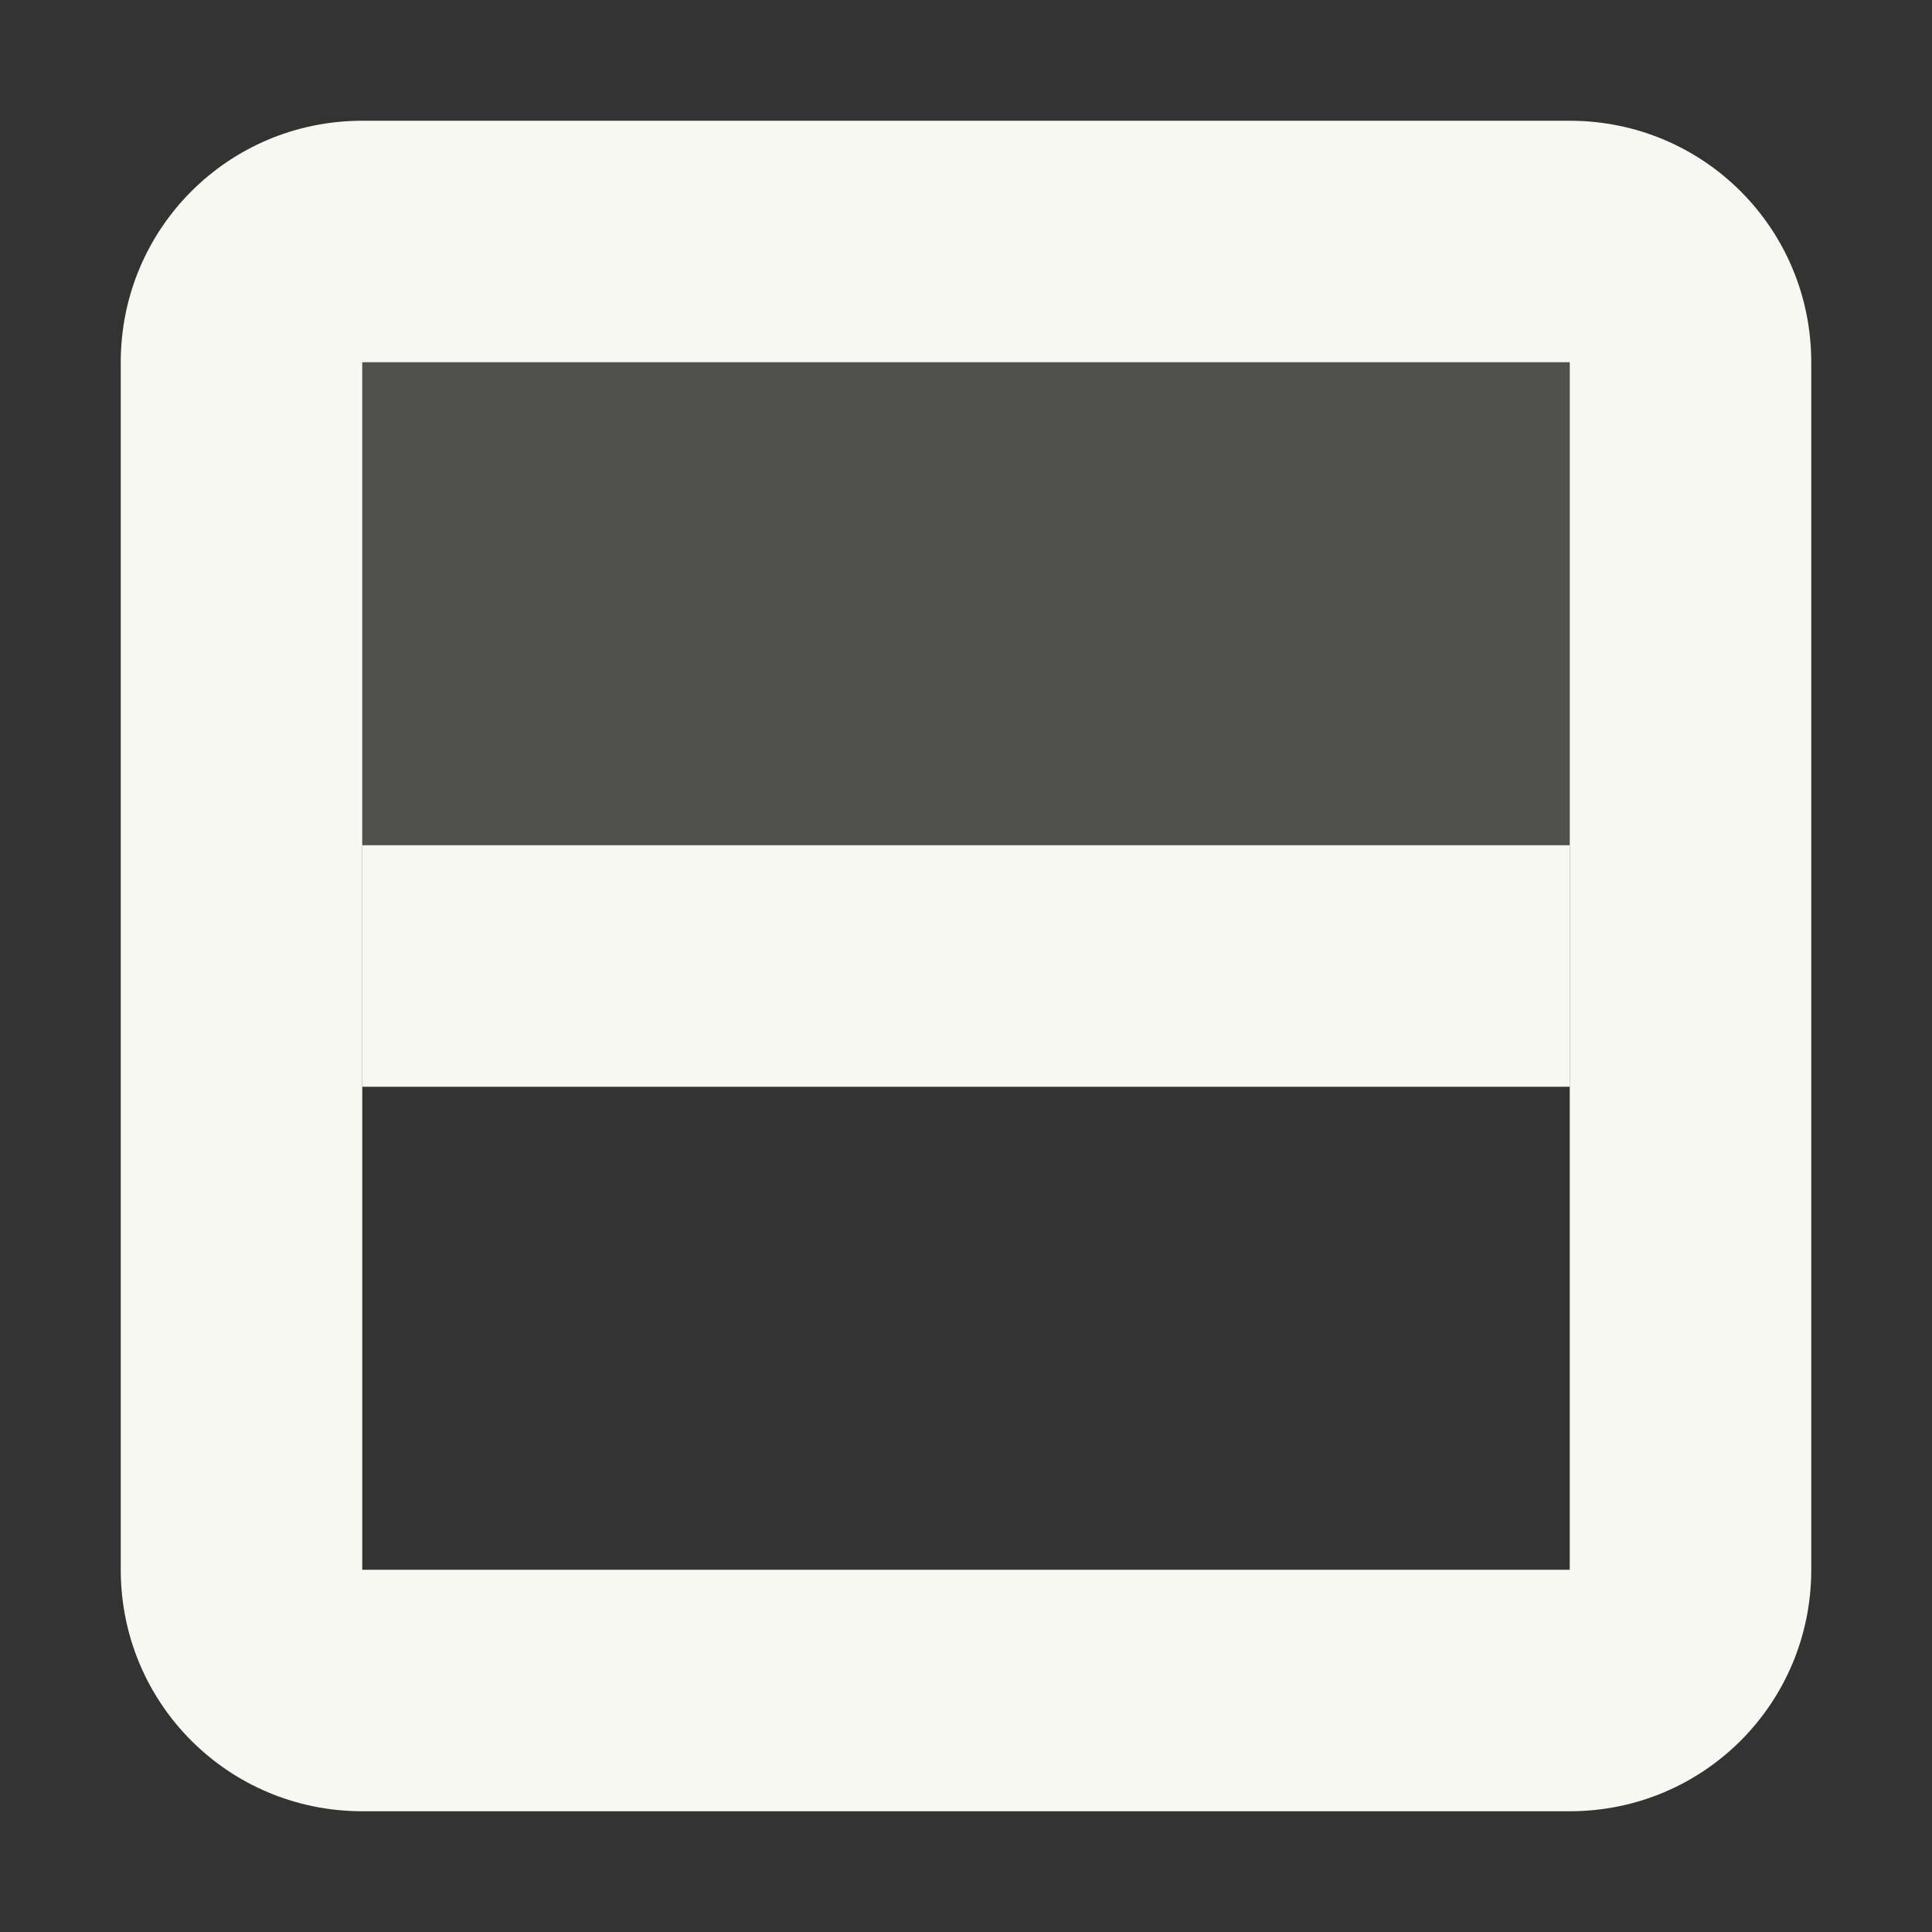 <svg width="16" height="16" version="1.1" viewBox="0 0 16 16" xmlns="http://www.w3.org/2000/svg">
 <rect x="0" y="0" width="16" height="16" fill="#333333" stroke="none"/>
 <g transform="rotate(90,8,8)" fill="#f8f8f2" stroke-linecap="square">
  <path d="m3 1c-1.108 0-2 0.892-2 2v10c0 1.108 0.892 2 2 2h10c1.108 0 2-0.892 2-2v-10c0-1.108-0.892-2-2-2zm0 2h10v10h-10z" stroke-width="2" style="paint-order:fill markers stroke"/>
  <rect x="3" y="3" width="5" height="10" rx="0" ry="0" opacity=".15" stroke-width="1.01" style="paint-order:fill markers stroke"/>
  <rect x="7" y="3" width="2" height="10" stroke-width="2" style="paint-order:fill markers stroke"/>
 </g>
</svg>
